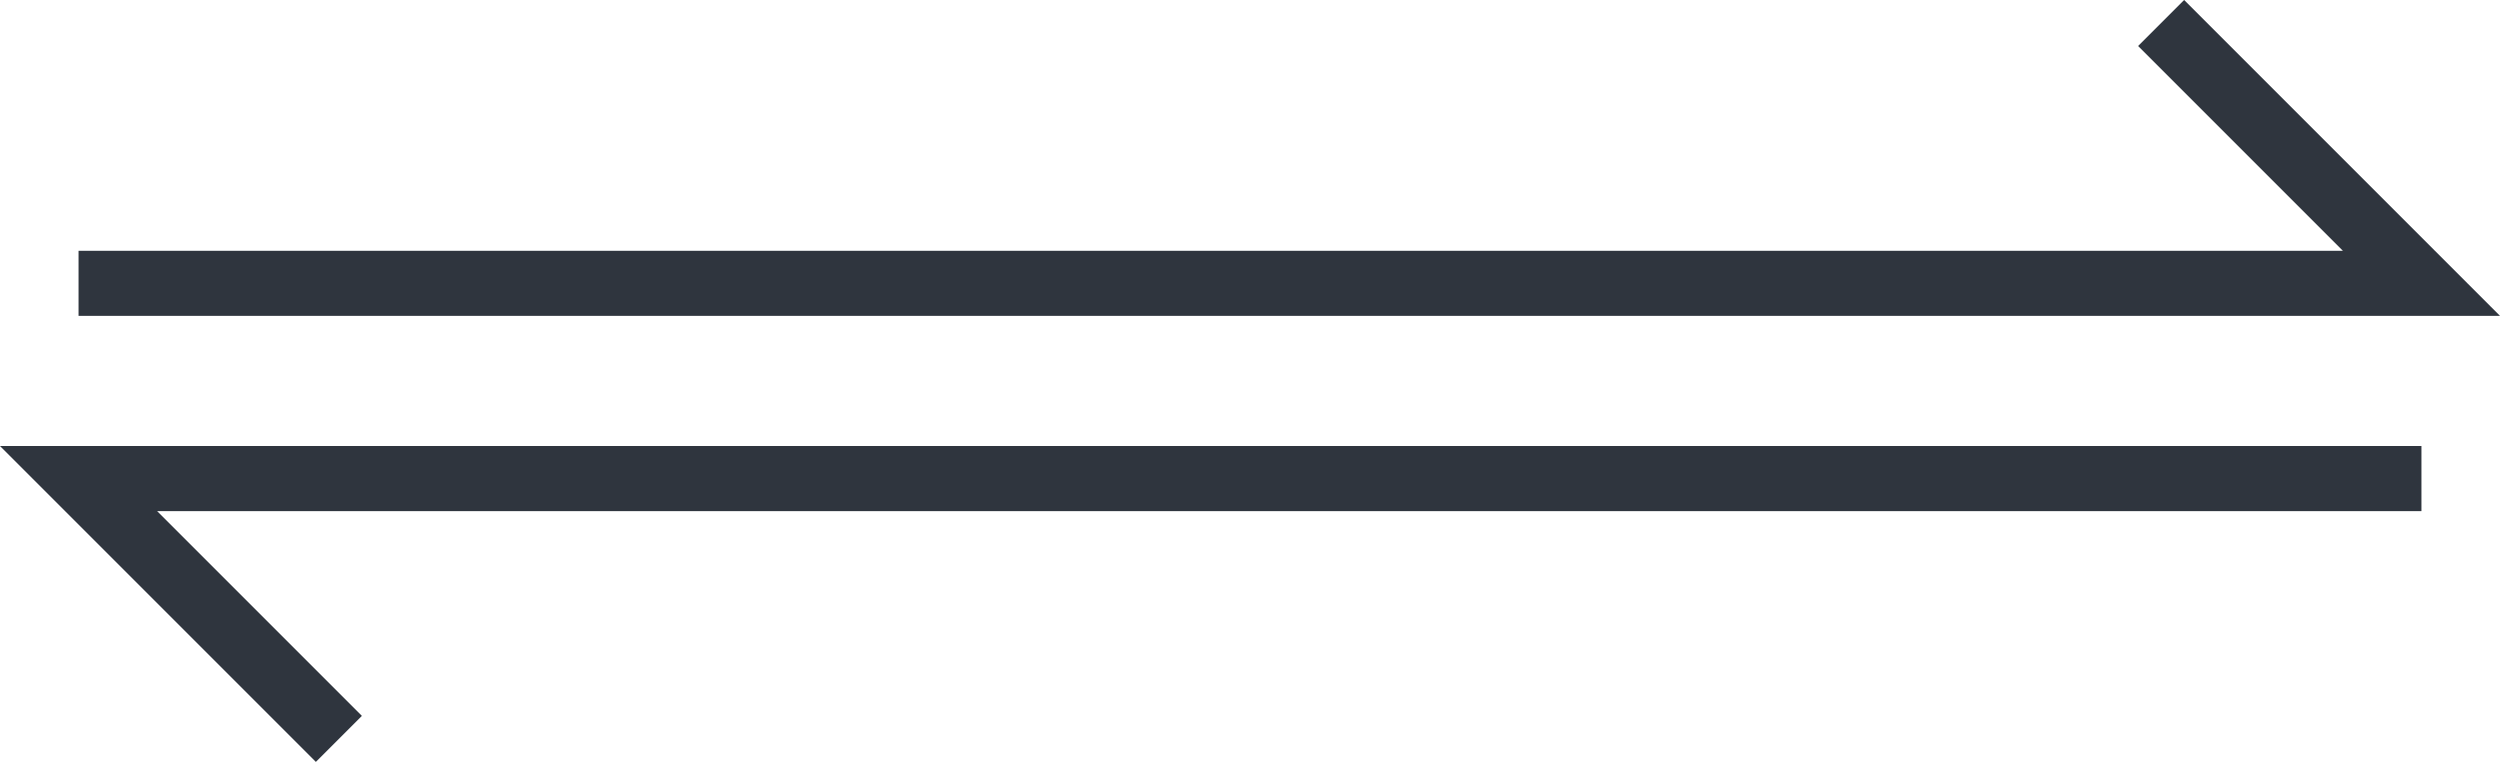 <svg xmlns="http://www.w3.org/2000/svg" width="76.828" height="23.414" viewBox="0 0 76.828 23.414">
  <g id="Group_243" data-name="Group 243" transform="translate(-517.586 -382.293)">
    <path id="Path_59" data-name="Path 59" d="M22205,3477h72l-8-8" transform="translate(-21685 -3086)" fill="none" stroke="#2f353e" stroke-width="2"/>
    <path id="Path_60" data-name="Path 60" d="M22205,3477h72l-8-8" transform="translate(22797 3874) rotate(180)" fill="none" stroke="#2f353e" stroke-width="2"/>
  </g>
</svg>
